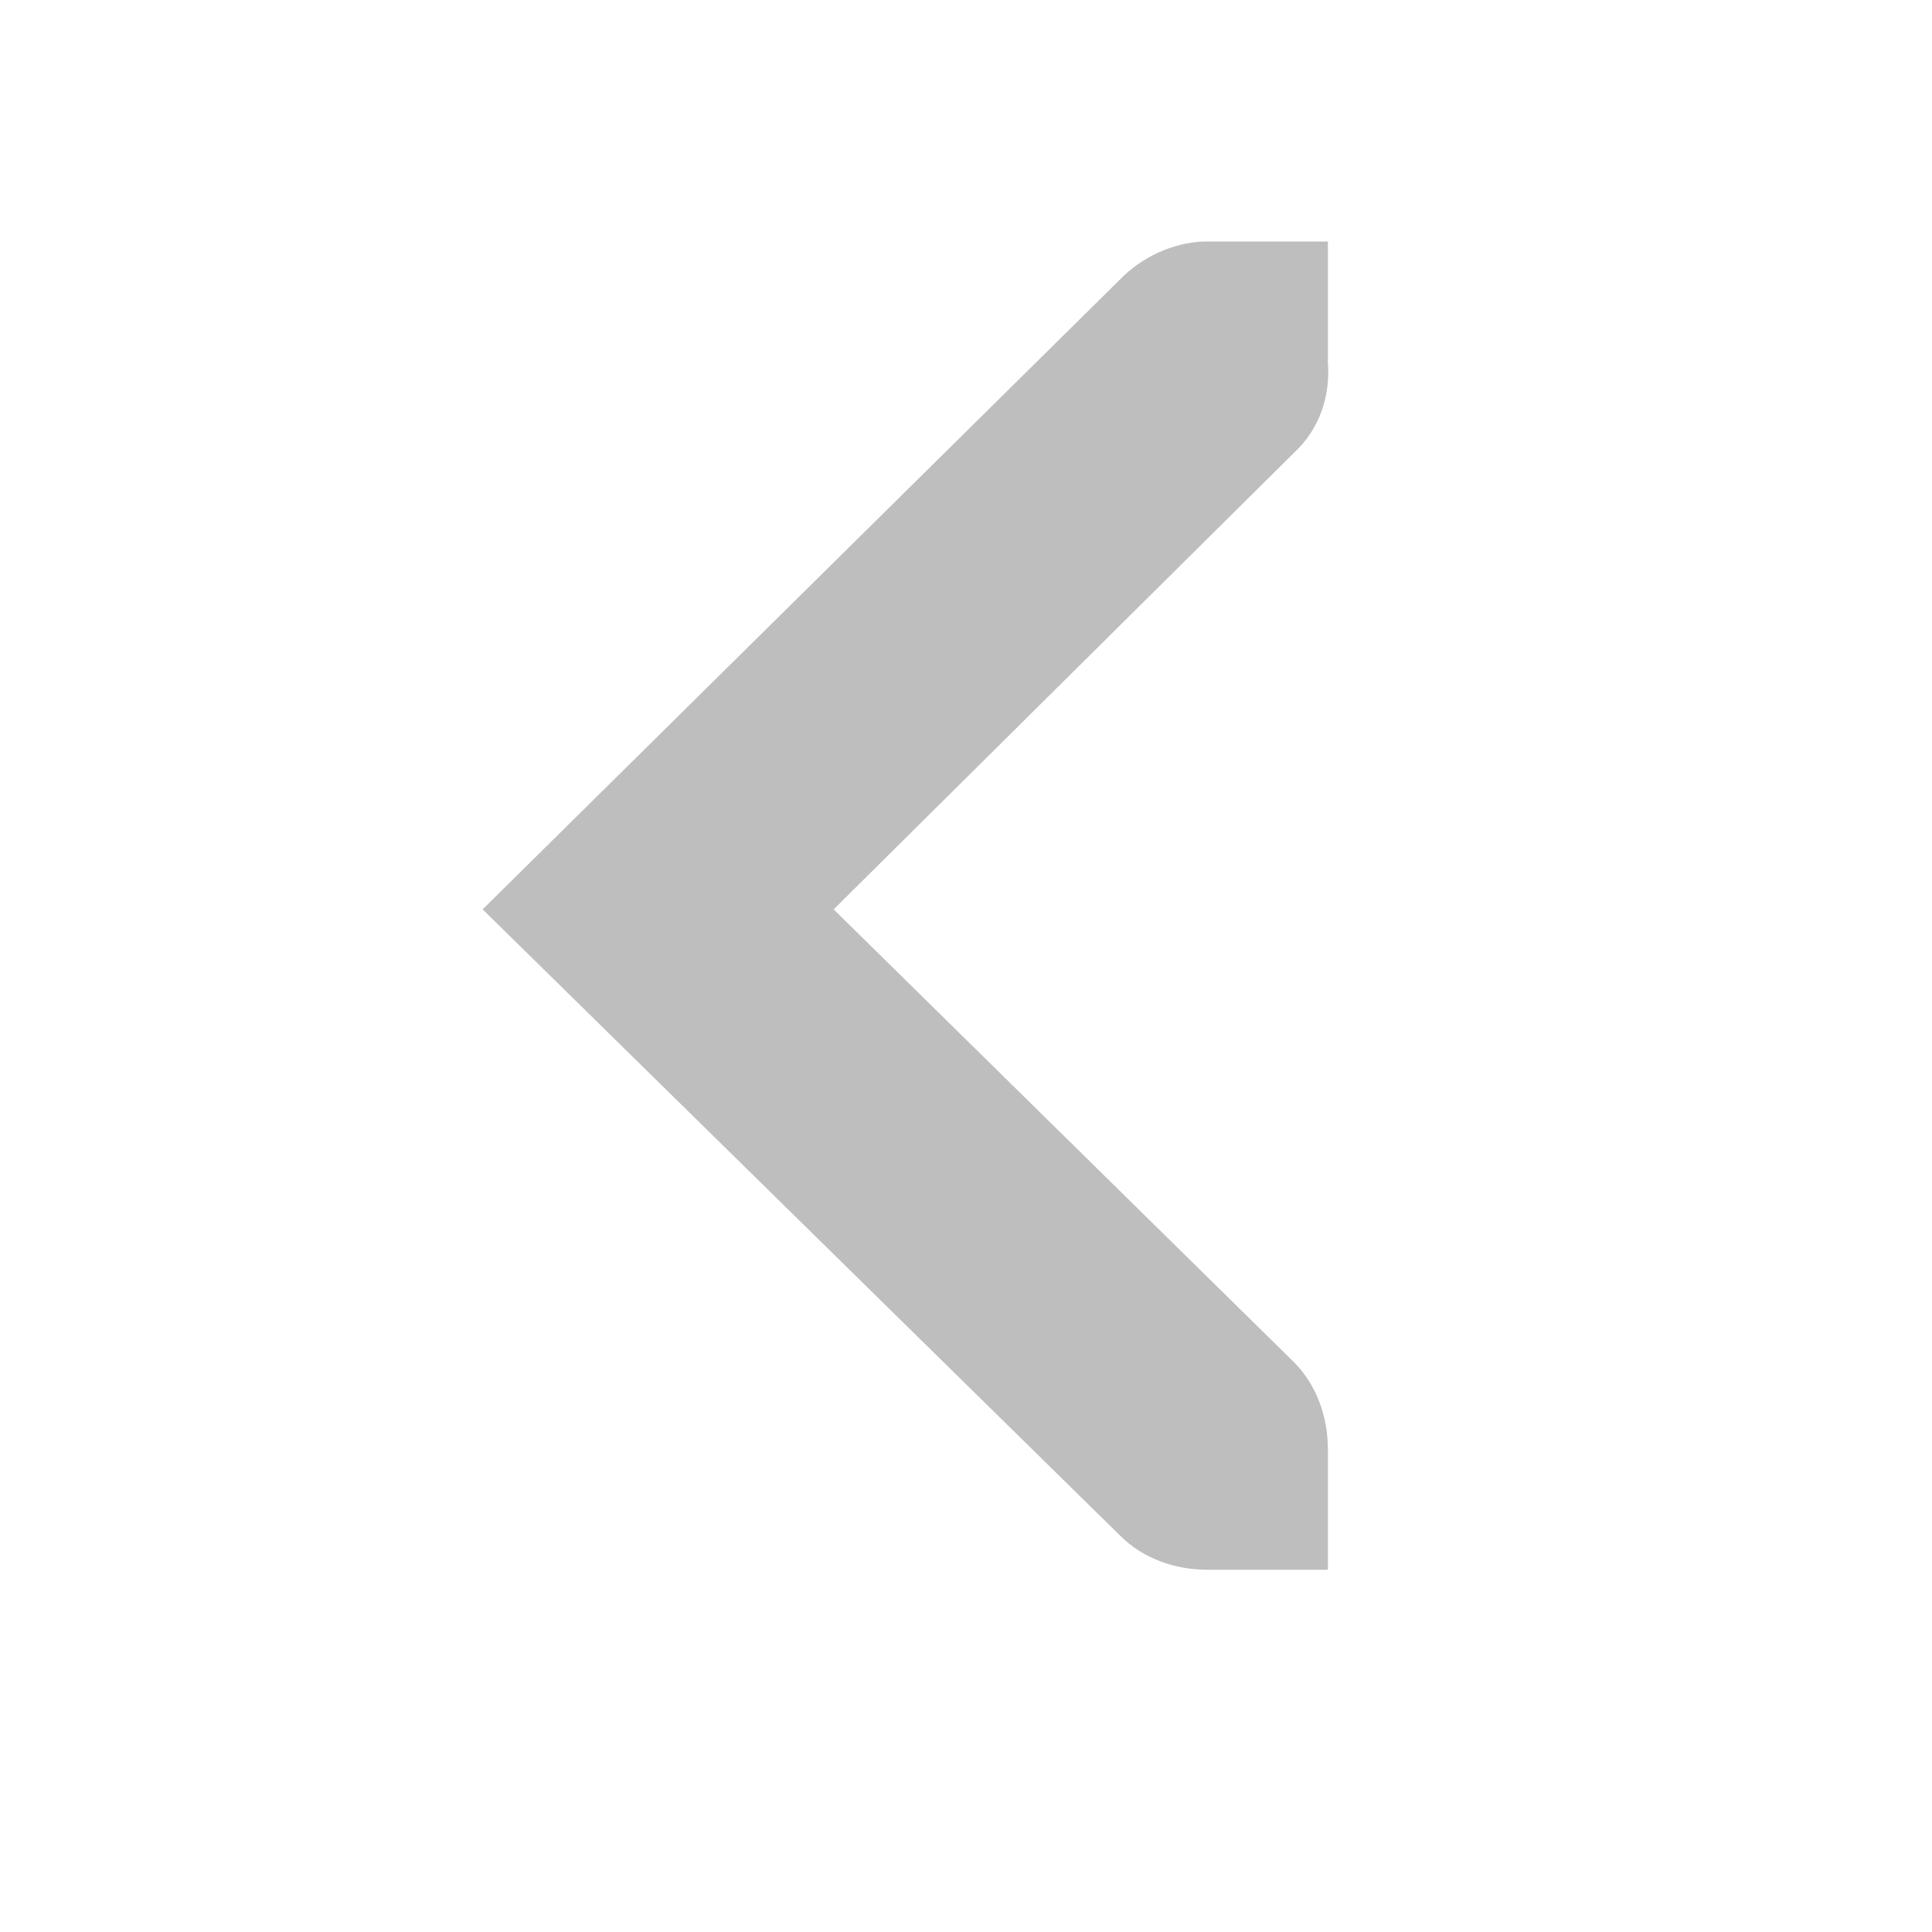 <?xml version="1.0" encoding="UTF-8" standalone="no"?>
<!-- Created with Inkscape (http://www.inkscape.org/) -->

<svg xmlns:dc="http://purl.org/dc/elements/1.1/" xmlns:cc="http://creativecommons.org/ns#" xmlns:rdf="http://www.w3.org/1999/02/22-rdf-syntax-ns#" xmlns:svg="http://www.w3.org/2000/svg" xmlns="http://www.w3.org/2000/svg" xmlns:sodipodi="http://sodipodi.sourceforge.net/DTD/sodipodi-0.dtd" xmlns:inkscape="http://www.inkscape.org/namespaces/inkscape" id="svg7384" sodipodi:docname="back-button-disabled.svg" version="1.1" inkscape:version="0.48.3.1 r9886" height="16" width="16">
   <sodipodi:namedview inkscape:cy="11.16965" pagecolor="#555753" borderopacity="1" showborder="false" inkscape:bbox-paths="false" guidetolerance="10" inkscape:object-paths="true" inkscape:window-width="1254" showguides="true" inkscape:object-nodes="true" inkscape:snap-bbox="true" inkscape:pageshadow="2" inkscape:guide-bbox="true" inkscape:snap-nodes="false" bordercolor="#666666" objecttolerance="10" id="namedview88" showgrid="false" inkscape:window-maximized="0" inkscape:window-x="82" inkscape:snap-global="true" inkscape:window-y="26" gridtolerance="10" inkscape:window-height="715" inkscape:snap-to-guides="true" inkscape:current-layer="layer12" inkscape:snap-bbox-midpoints="false" inkscape:zoom="1" inkscape:cx="130.0489" inkscape:snap-grids="true" inkscape:pageopacity="1">
      <inkscape:grid spacingx="1px" spacingy="1px" id="grid4866" empspacing="2" enabled="true" type="xygrid" snapvisiblegridlinesonly="true" visible="true" />
   </sodipodi:namedview>
   <title id="title9167">Gnome Symbolic Icon Theme</title>
   <defs id="defs7386" />
   <g inkscape:label="status" transform="translate(-100,-626)" inkscape:groupmode="layer" id="layer9" style="display:inline" />
   <g inkscape:label="devices" transform="translate(-100,-626)" inkscape:groupmode="layer" id="layer10" />
   <g inkscape:label="apps" transform="translate(-100,-626)" inkscape:groupmode="layer" id="layer11" />
   <g inkscape:label="actions" transform="translate(-100,-626)" inkscape:groupmode="layer" id="layer12">
      <path inkscape:connector-curvature="0" d="m 110.997,628 -1,0 c -0.01,-1.2e-4 -0.021,-4.6e-4 -0.031,0 -0.255,0.011 -0.51,0.129 -0.688,0.312 l -5.281,5.219 5.281,5.188 c 0.188,0.188 0.453,0.281 0.719,0.281 l 1,0 0,-1 c 0,-0.265 -0.093,-0.531 -0.281,-0.719 l -3.812,-3.75 3.812,-3.781 c 0.211,-0.195 0.303,-0.469 0.281,-0.75 l 0,-1 z" id="path10839-9-9-5" sodipodi:nodetypes="ccsccccccccccc" style="font-size:medium;font-style:normal;font-variant:normal;font-weight:normal;font-stretch:normal;text-indent:0;text-align:start;text-decoration:none;line-height:normal;letter-spacing:normal;word-spacing:normal;text-transform:none;direction:ltr;block-progression:tb;writing-mode:lr-tb;text-anchor:start;color:#bebebe;fill:#bebebe;fill-opacity:1;fill-rule:nonzero;stroke:none;stroke-width:1.781;marker:none;visibility:visible;display:inline;overflow:visible;enable-background:new;font-family:Andale Mono;-inkscape-font-specification:Andale Mono" />
   </g>
   <g inkscape:label="places" transform="translate(-100,-626)" inkscape:groupmode="layer" id="layer13" />
   <g inkscape:label="mimetypes" transform="translate(-100,-626)" inkscape:groupmode="layer" id="layer14" />
   <g inkscape:label="emblems" transform="translate(-100,-626)" inkscape:groupmode="layer" id="layer15" style="display:inline" />
   <g inkscape:label="categories" transform="translate(-100,-626)" inkscape:groupmode="layer" id="g4953" style="display:inline" />
</svg>
